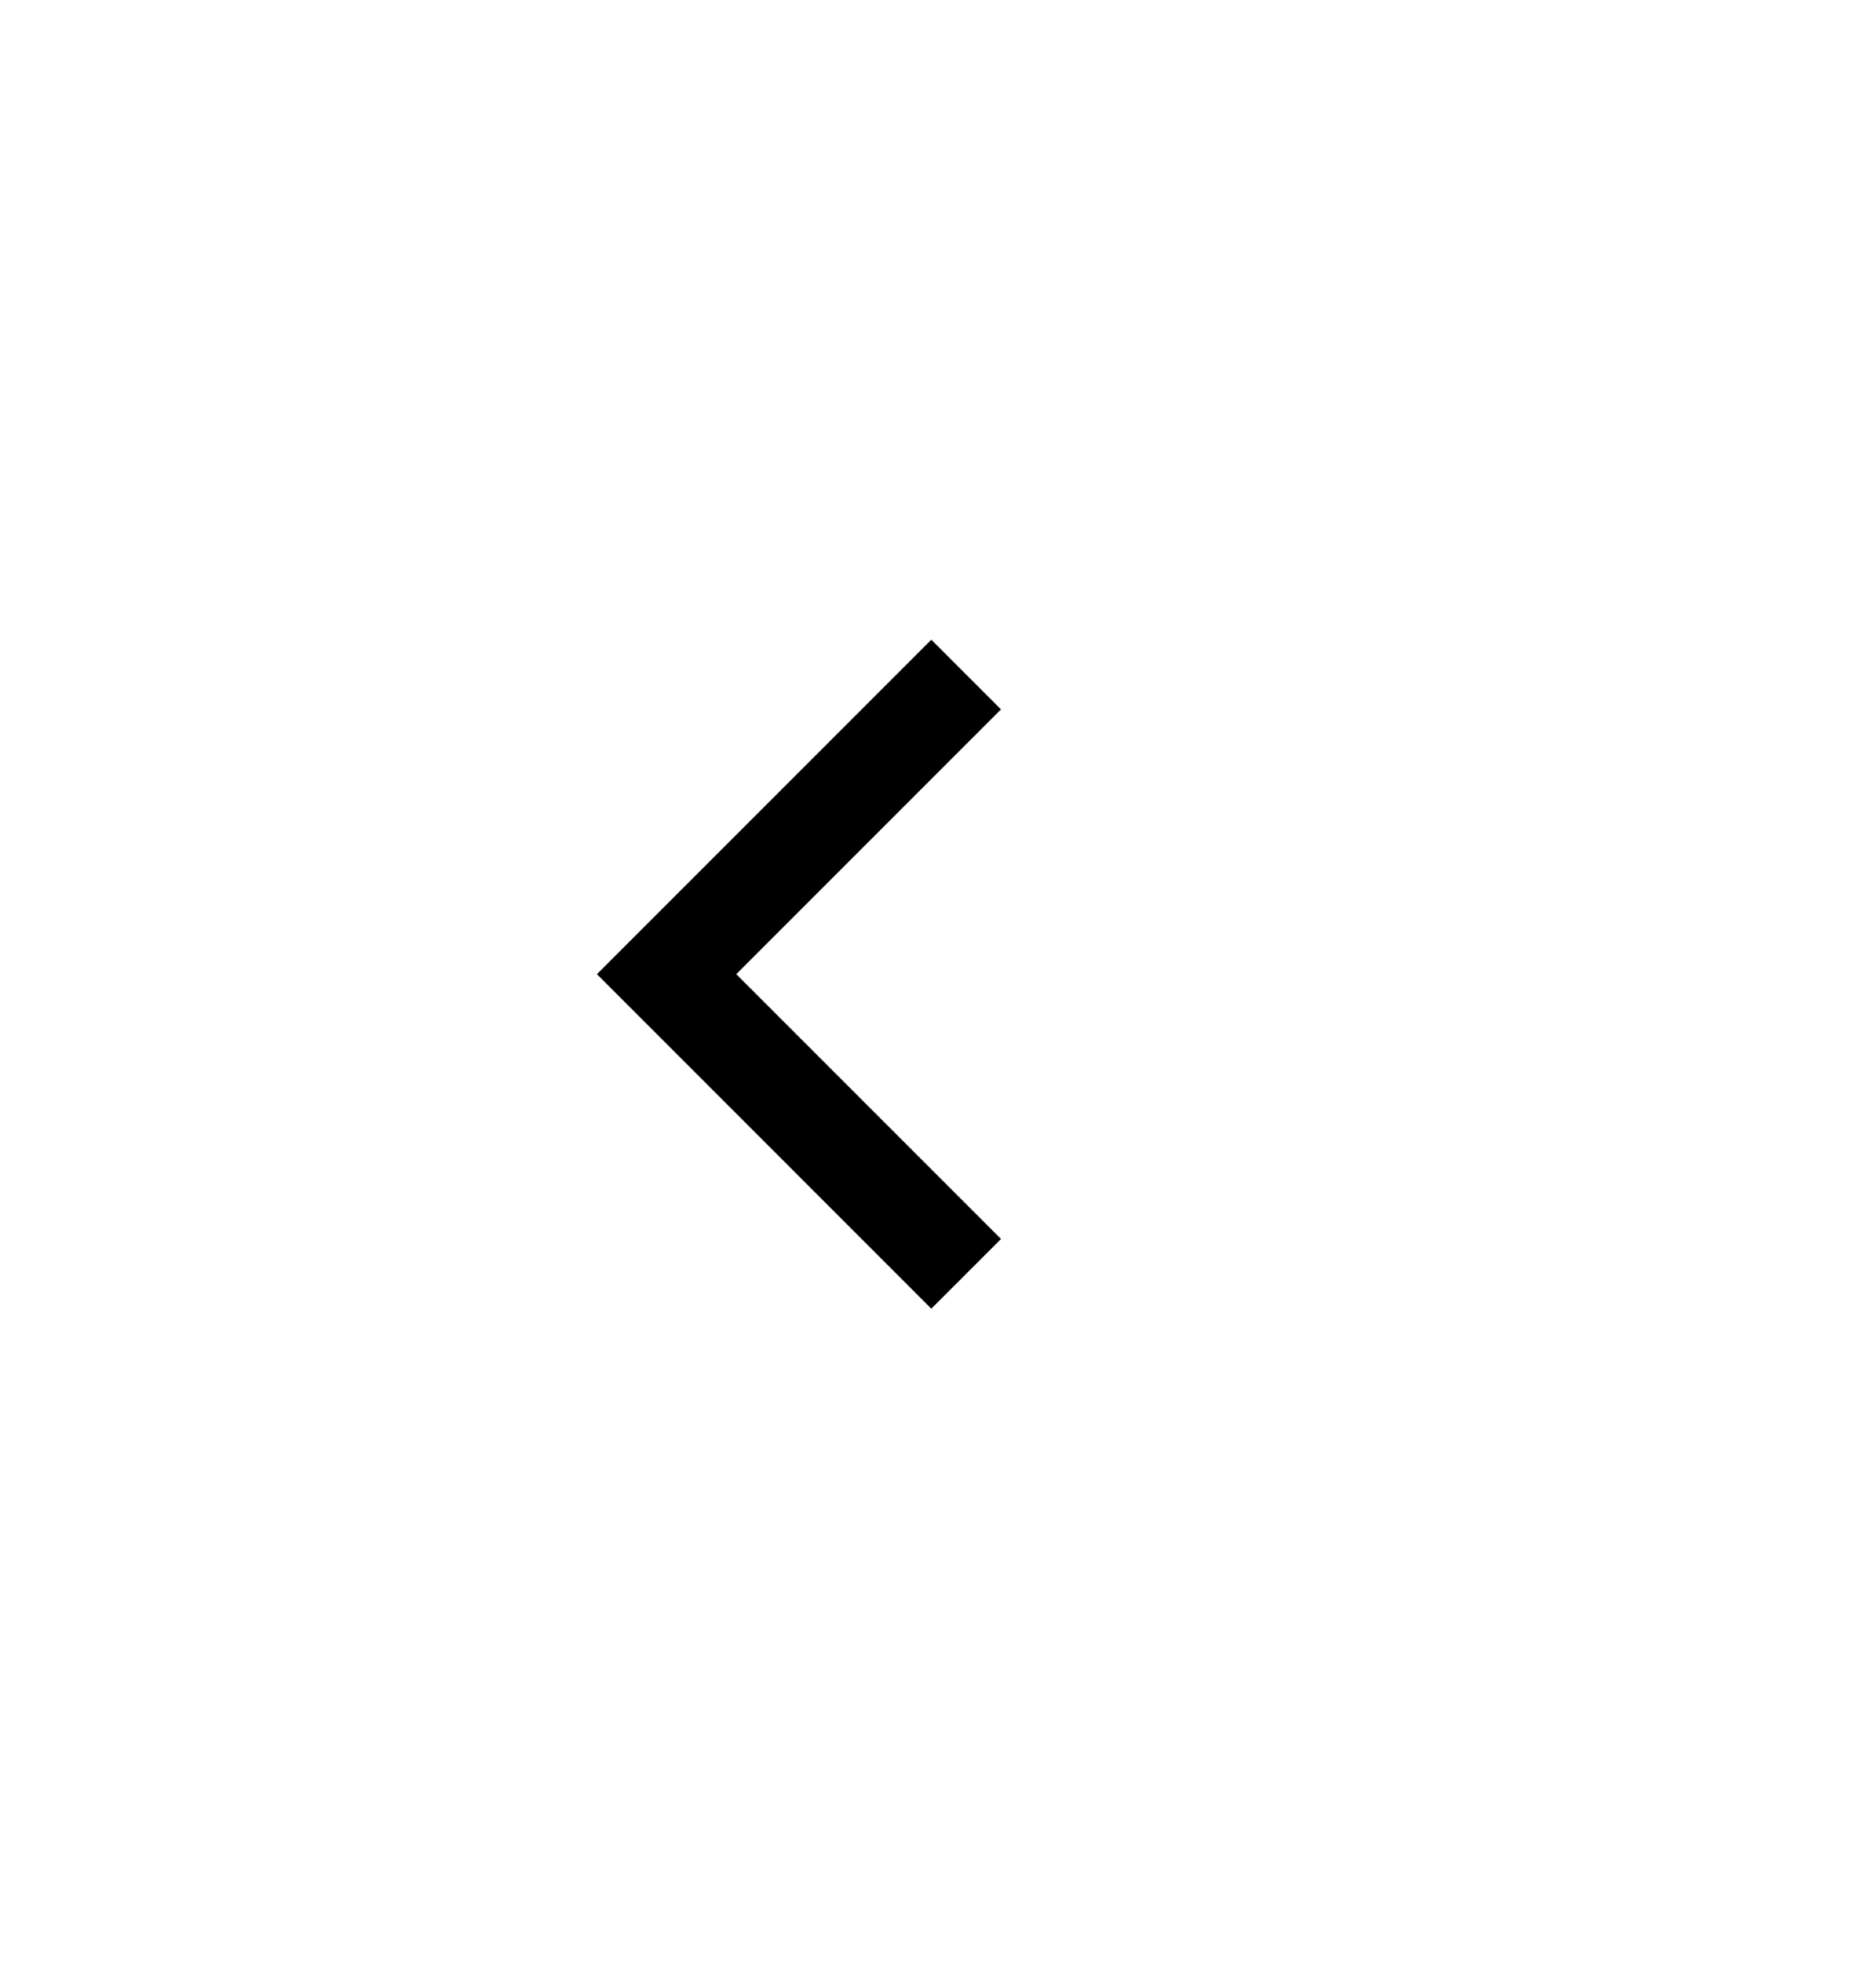 <svg width="44" height="46" viewBox="0 0 44 46" fill="none" xmlns="http://www.w3.org/2000/svg">
<path fill-rule="evenodd" clip-rule="evenodd" d="M21.843 15L14 22.843L15.634 24.477L15.634 24.477L21.843 30.687L23.478 29.053L17.268 22.843L23.477 16.634L21.843 15Z" fill="black"/>
</svg>
